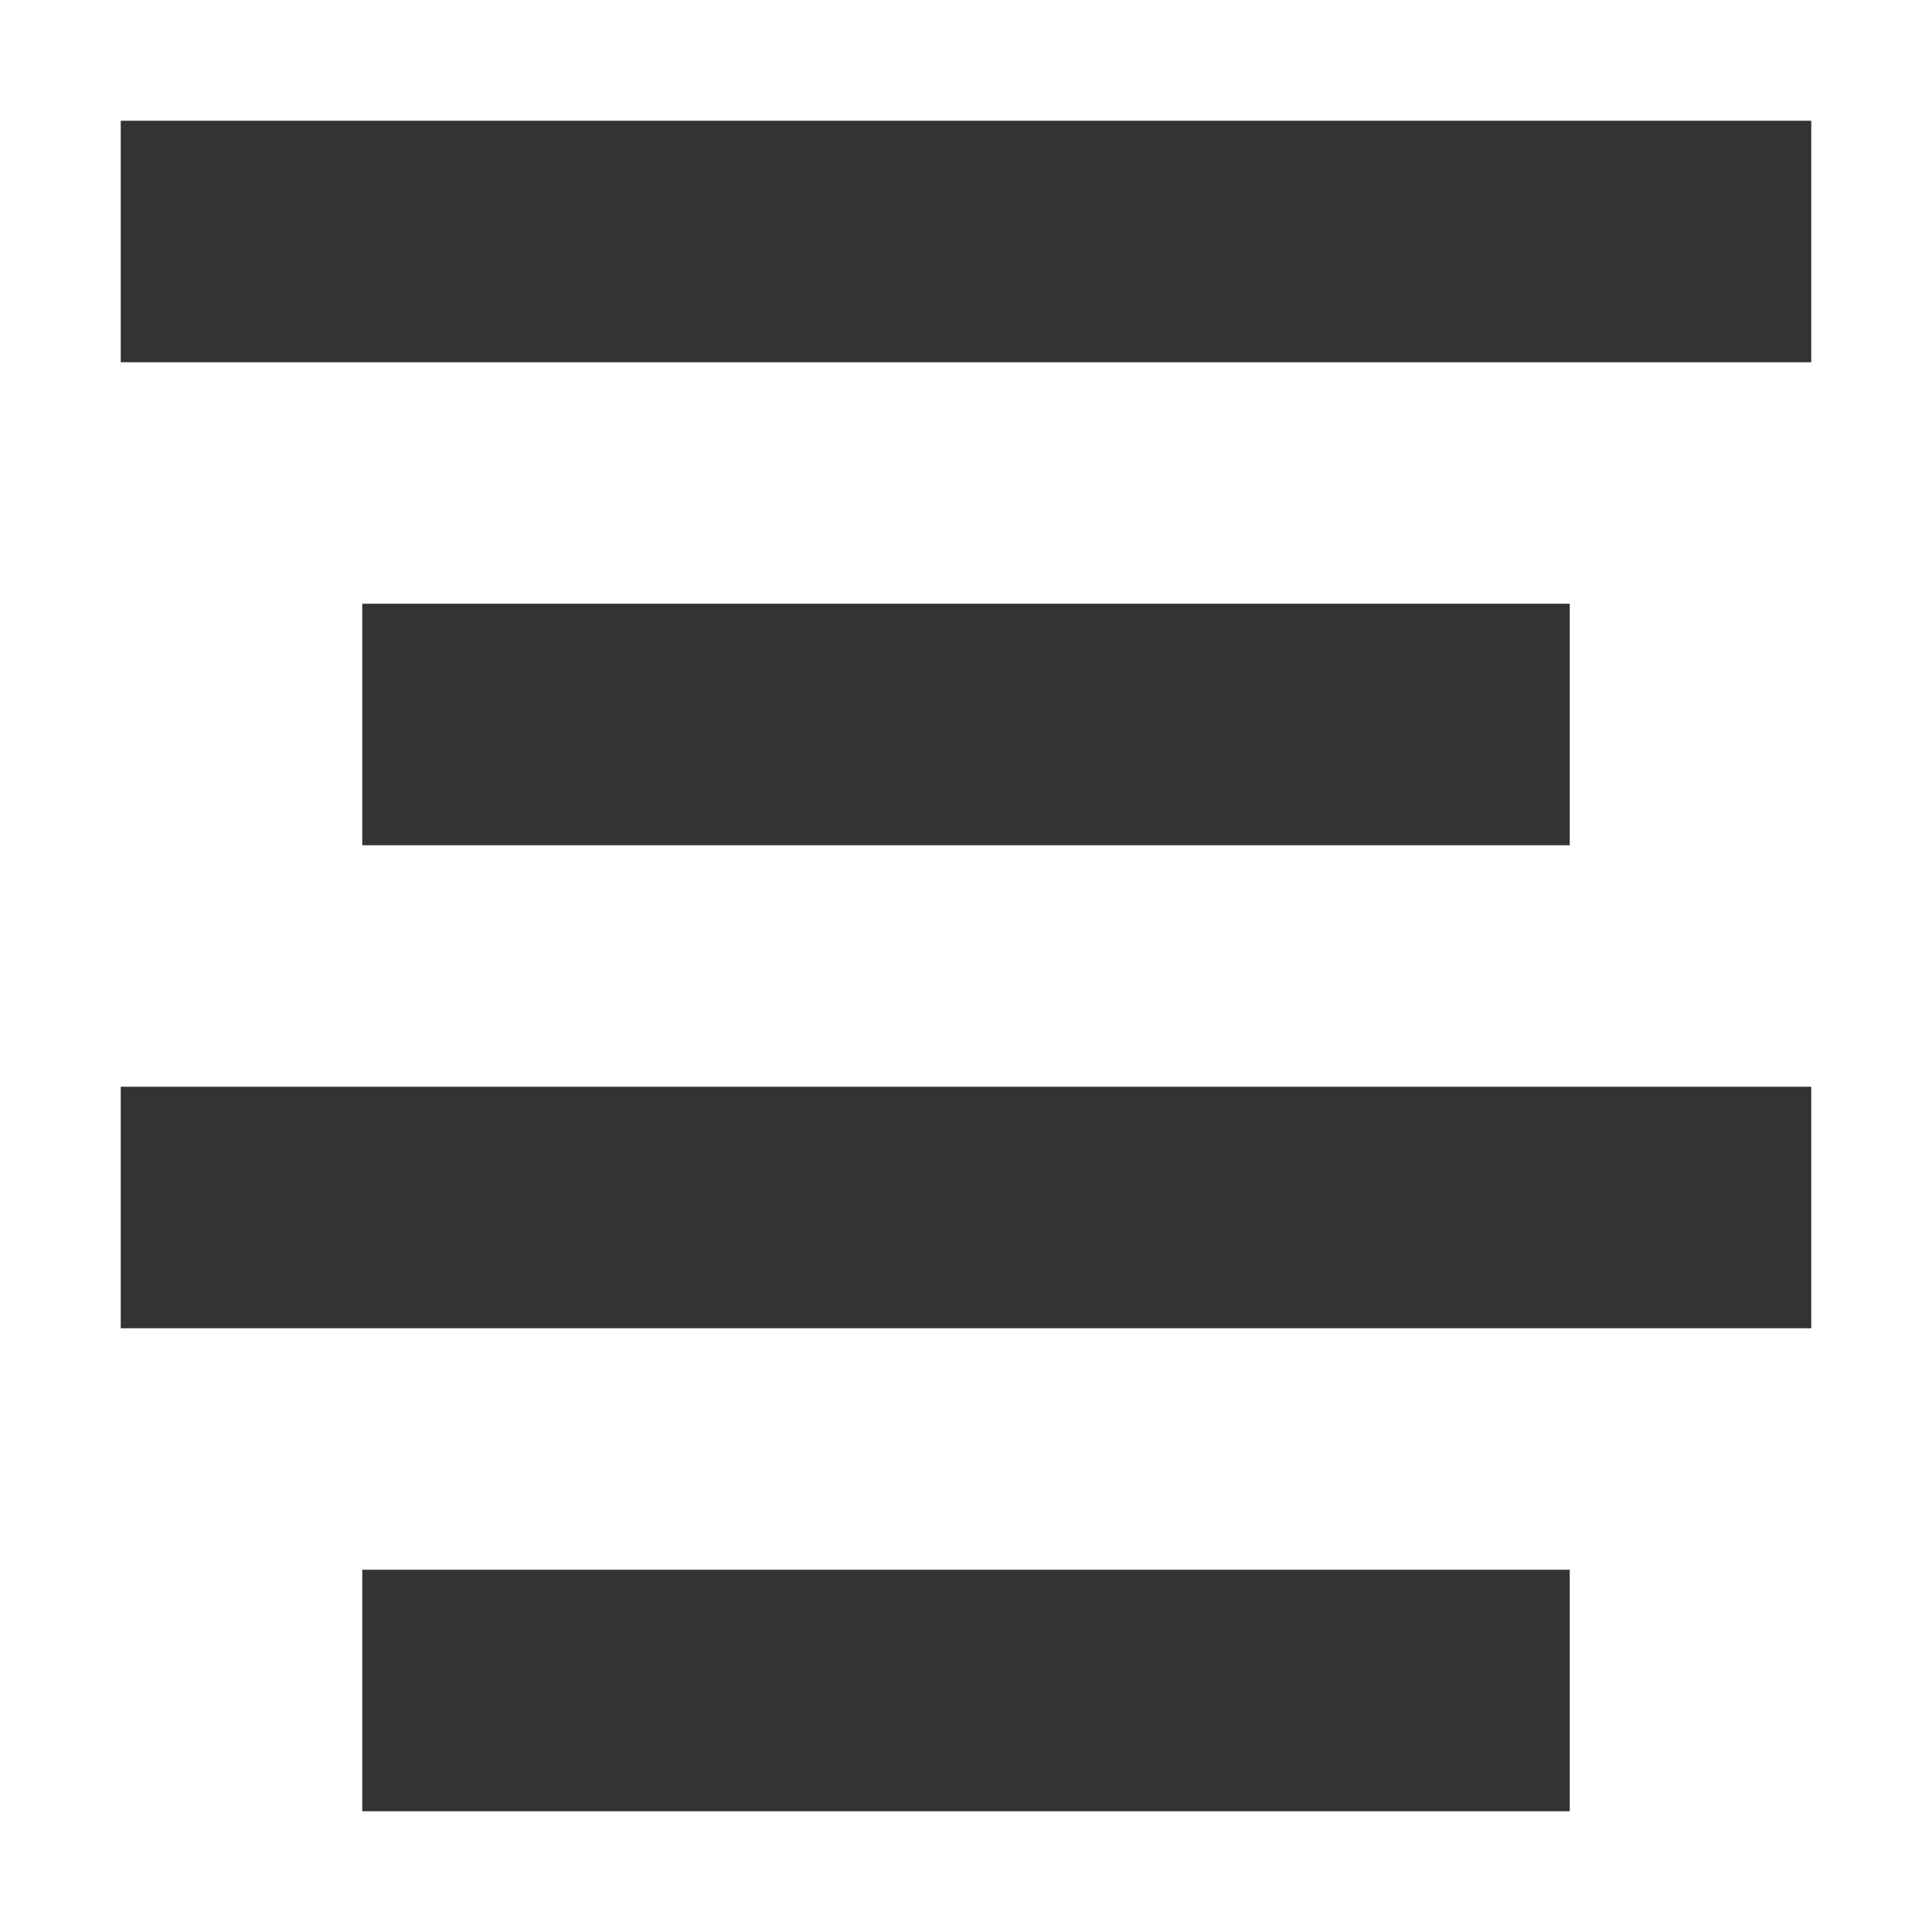 <svg xmlns="http://www.w3.org/2000/svg" width="14" height="14" viewBox="0 0 14 14">
    <g fill="none" fill-rule="evenodd">
        <path d="M0 0h14v14H0z"/>
        <path fill="#333" d="M2.625 11.375h8.75v1.75h-8.75v-1.75zm-1.75-3.5h12.25v1.75H.875v-1.75zm1.75-3.5h8.75v1.75h-8.75v-1.75zM.875.875h12.25v1.75H.875V.875z"/>
    </g>
</svg>
